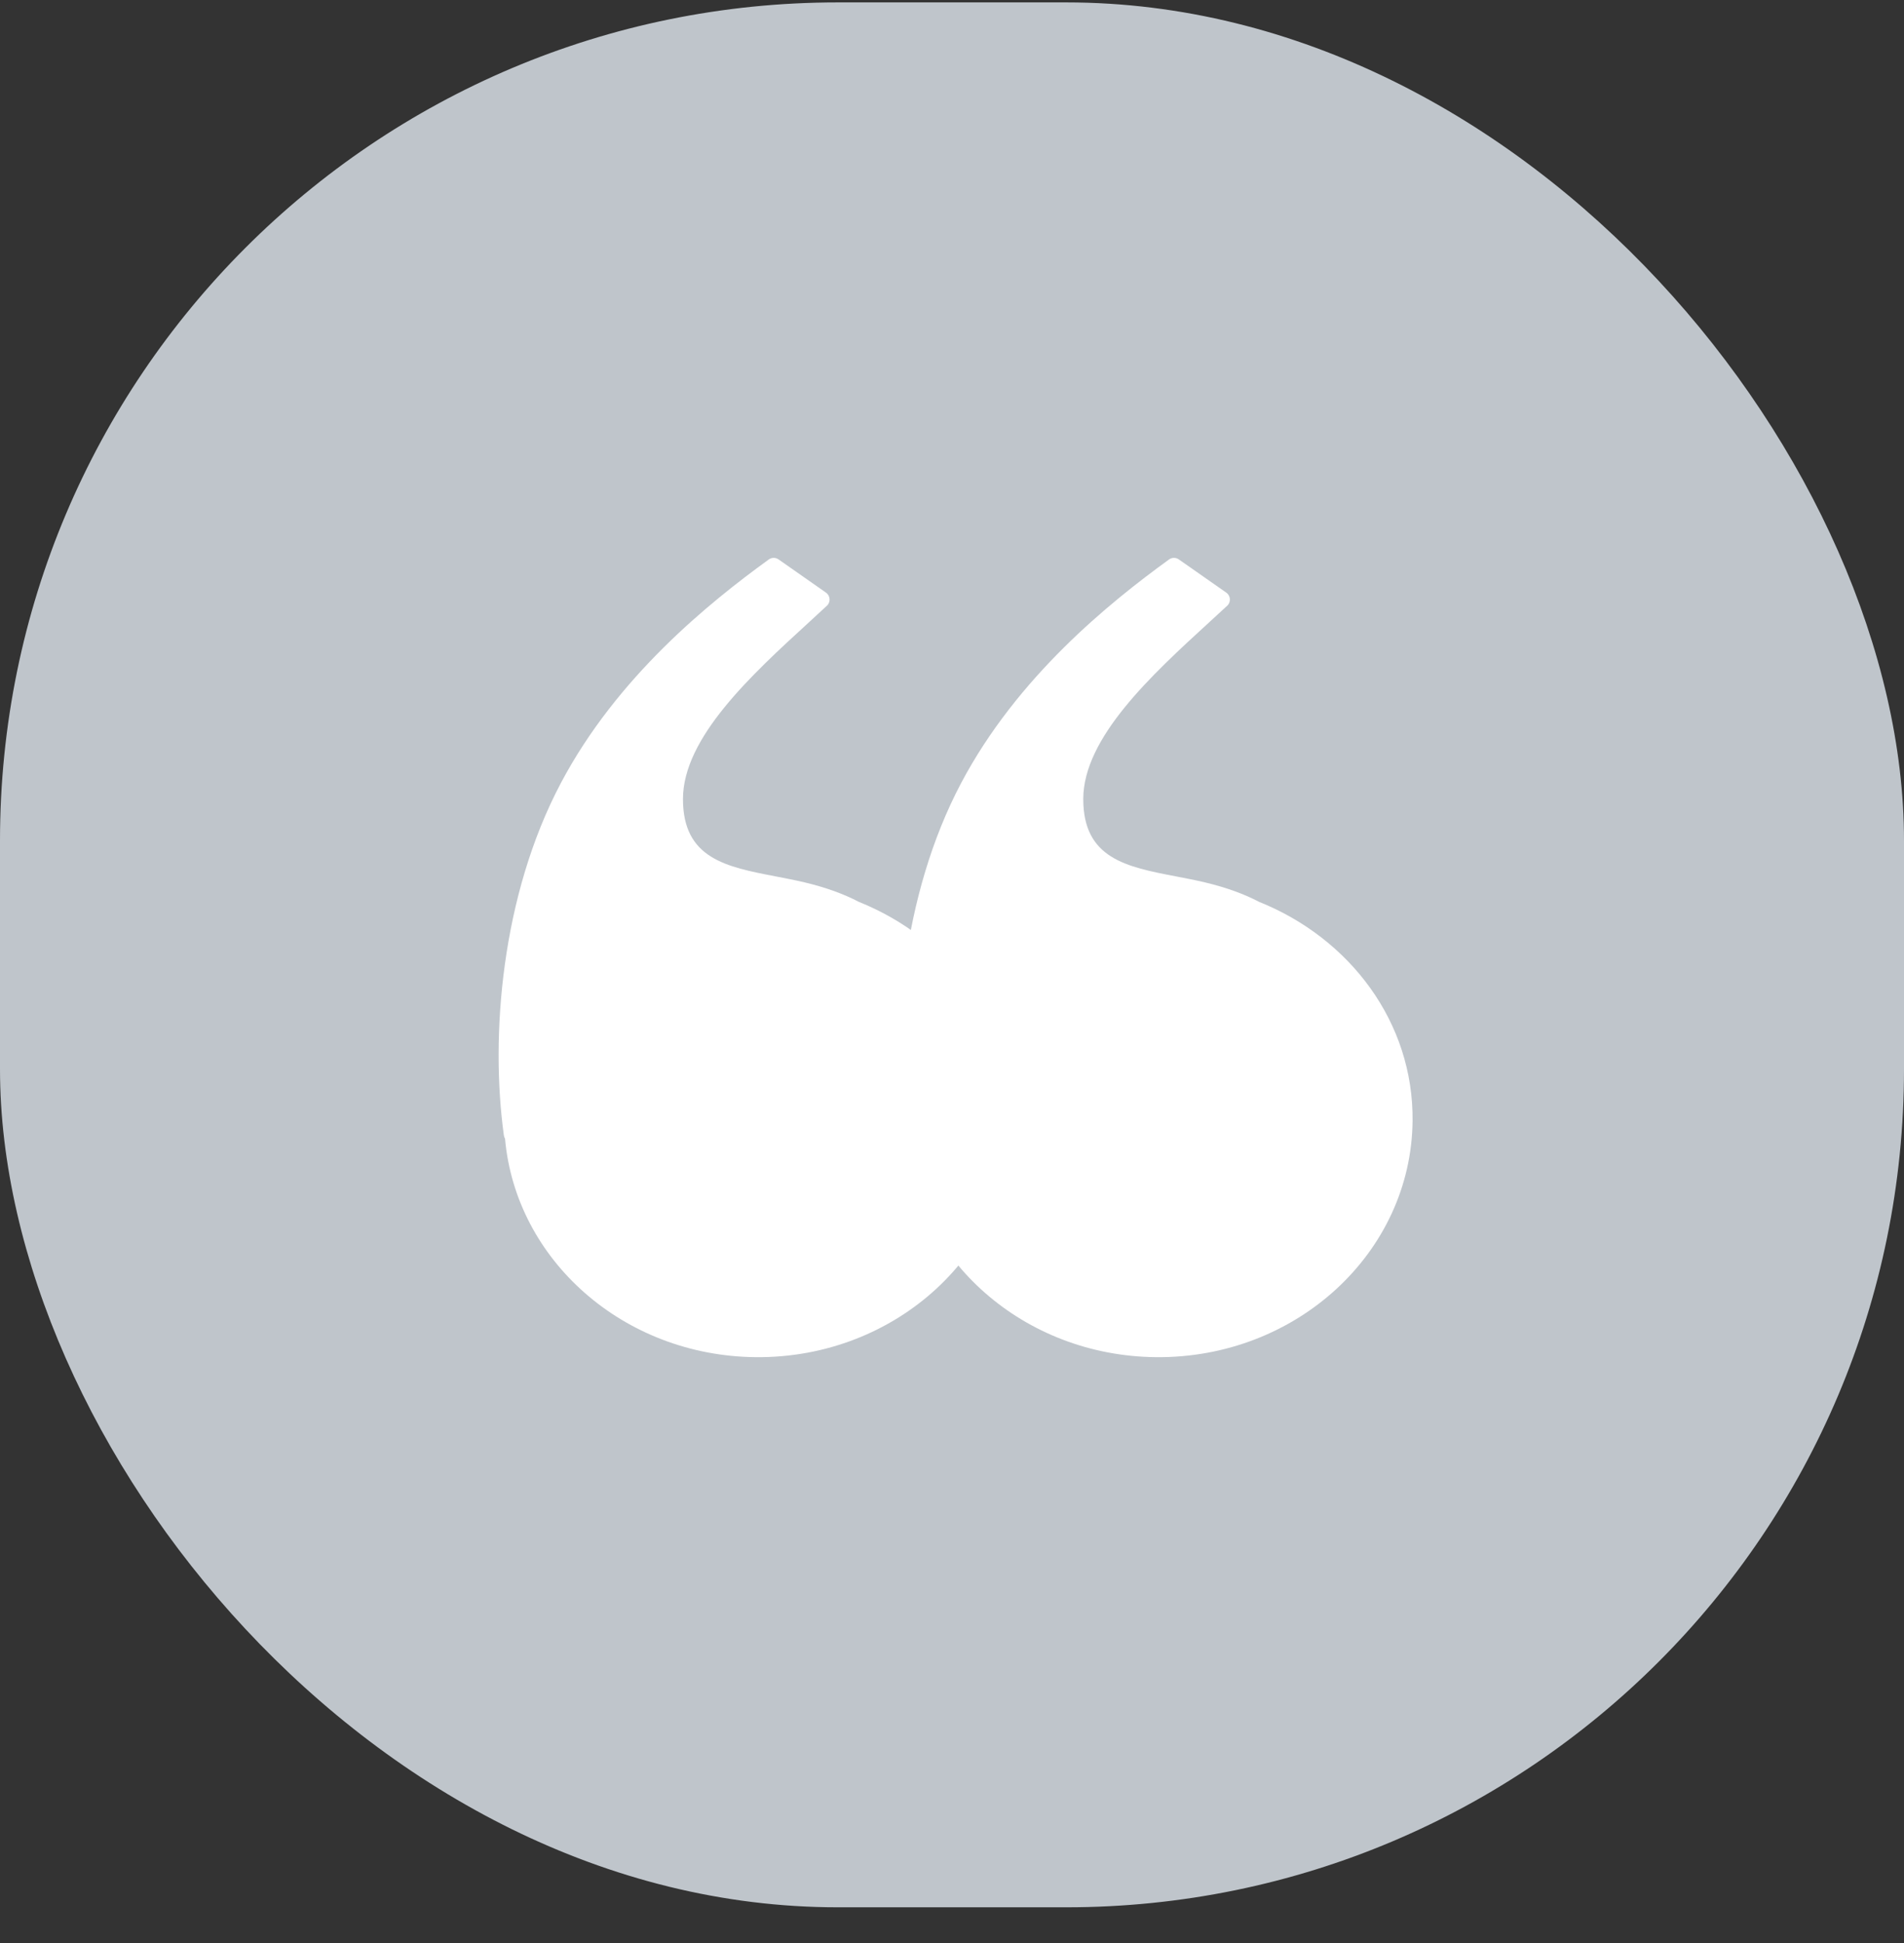 <svg width="50" height="51" viewBox="0 0 50 51" fill="none" xmlns="http://www.w3.org/2000/svg">
    <rect x="0" y="0" width="50" height="51" fill="#333333" stroke="none"/>
    <rect y="0.063" width="50" height="50" rx="22" fill="#BFC5CB"/>
    <path fill-rule="evenodd" clip-rule="evenodd" d="M20.446 14.684L21.69 15.555C21.806 15.636 21.819 15.803 21.715 15.899C21.562 16.041 21.404 16.186 21.242 16.335C19.735 17.714 17.935 19.362 17.935 20.974C17.935 22.535 19.07 22.754 20.366 23.003C20.616 23.051 20.871 23.1 21.126 23.16C21.704 23.297 22.173 23.473 22.551 23.671C24.939 24.629 26.61 26.833 26.583 29.423C26.547 32.881 23.531 35.657 19.846 35.623C16.372 35.591 13.544 33.072 13.262 29.886C13.246 29.861 13.236 29.832 13.232 29.802C12.872 27.198 13.164 23.508 14.73 20.551C16.206 17.763 18.624 15.819 20.188 14.685C20.265 14.63 20.368 14.629 20.446 14.684Z" fill="white"/>
    <path fill-rule="evenodd" clip-rule="evenodd" d="M30.957 14.684L32.202 15.555C32.318 15.636 32.331 15.803 32.227 15.899C32.074 16.041 31.915 16.186 31.753 16.335C30.246 17.714 28.447 19.362 28.447 20.974C28.447 22.535 29.581 22.754 30.878 23.003C31.128 23.051 31.383 23.1 31.638 23.16C32.216 23.297 32.685 23.473 33.062 23.671C35.451 24.629 37.122 26.833 37.095 29.423C37.059 32.881 34.043 35.657 30.358 35.623C26.884 35.591 24.056 33.072 23.773 29.886C23.758 29.861 23.747 29.832 23.743 29.802C23.384 27.198 23.676 23.508 25.241 20.551C26.718 17.763 29.136 15.819 30.699 14.685C30.776 14.63 30.88 14.629 30.957 14.684Z" fill="white"/>
</svg>